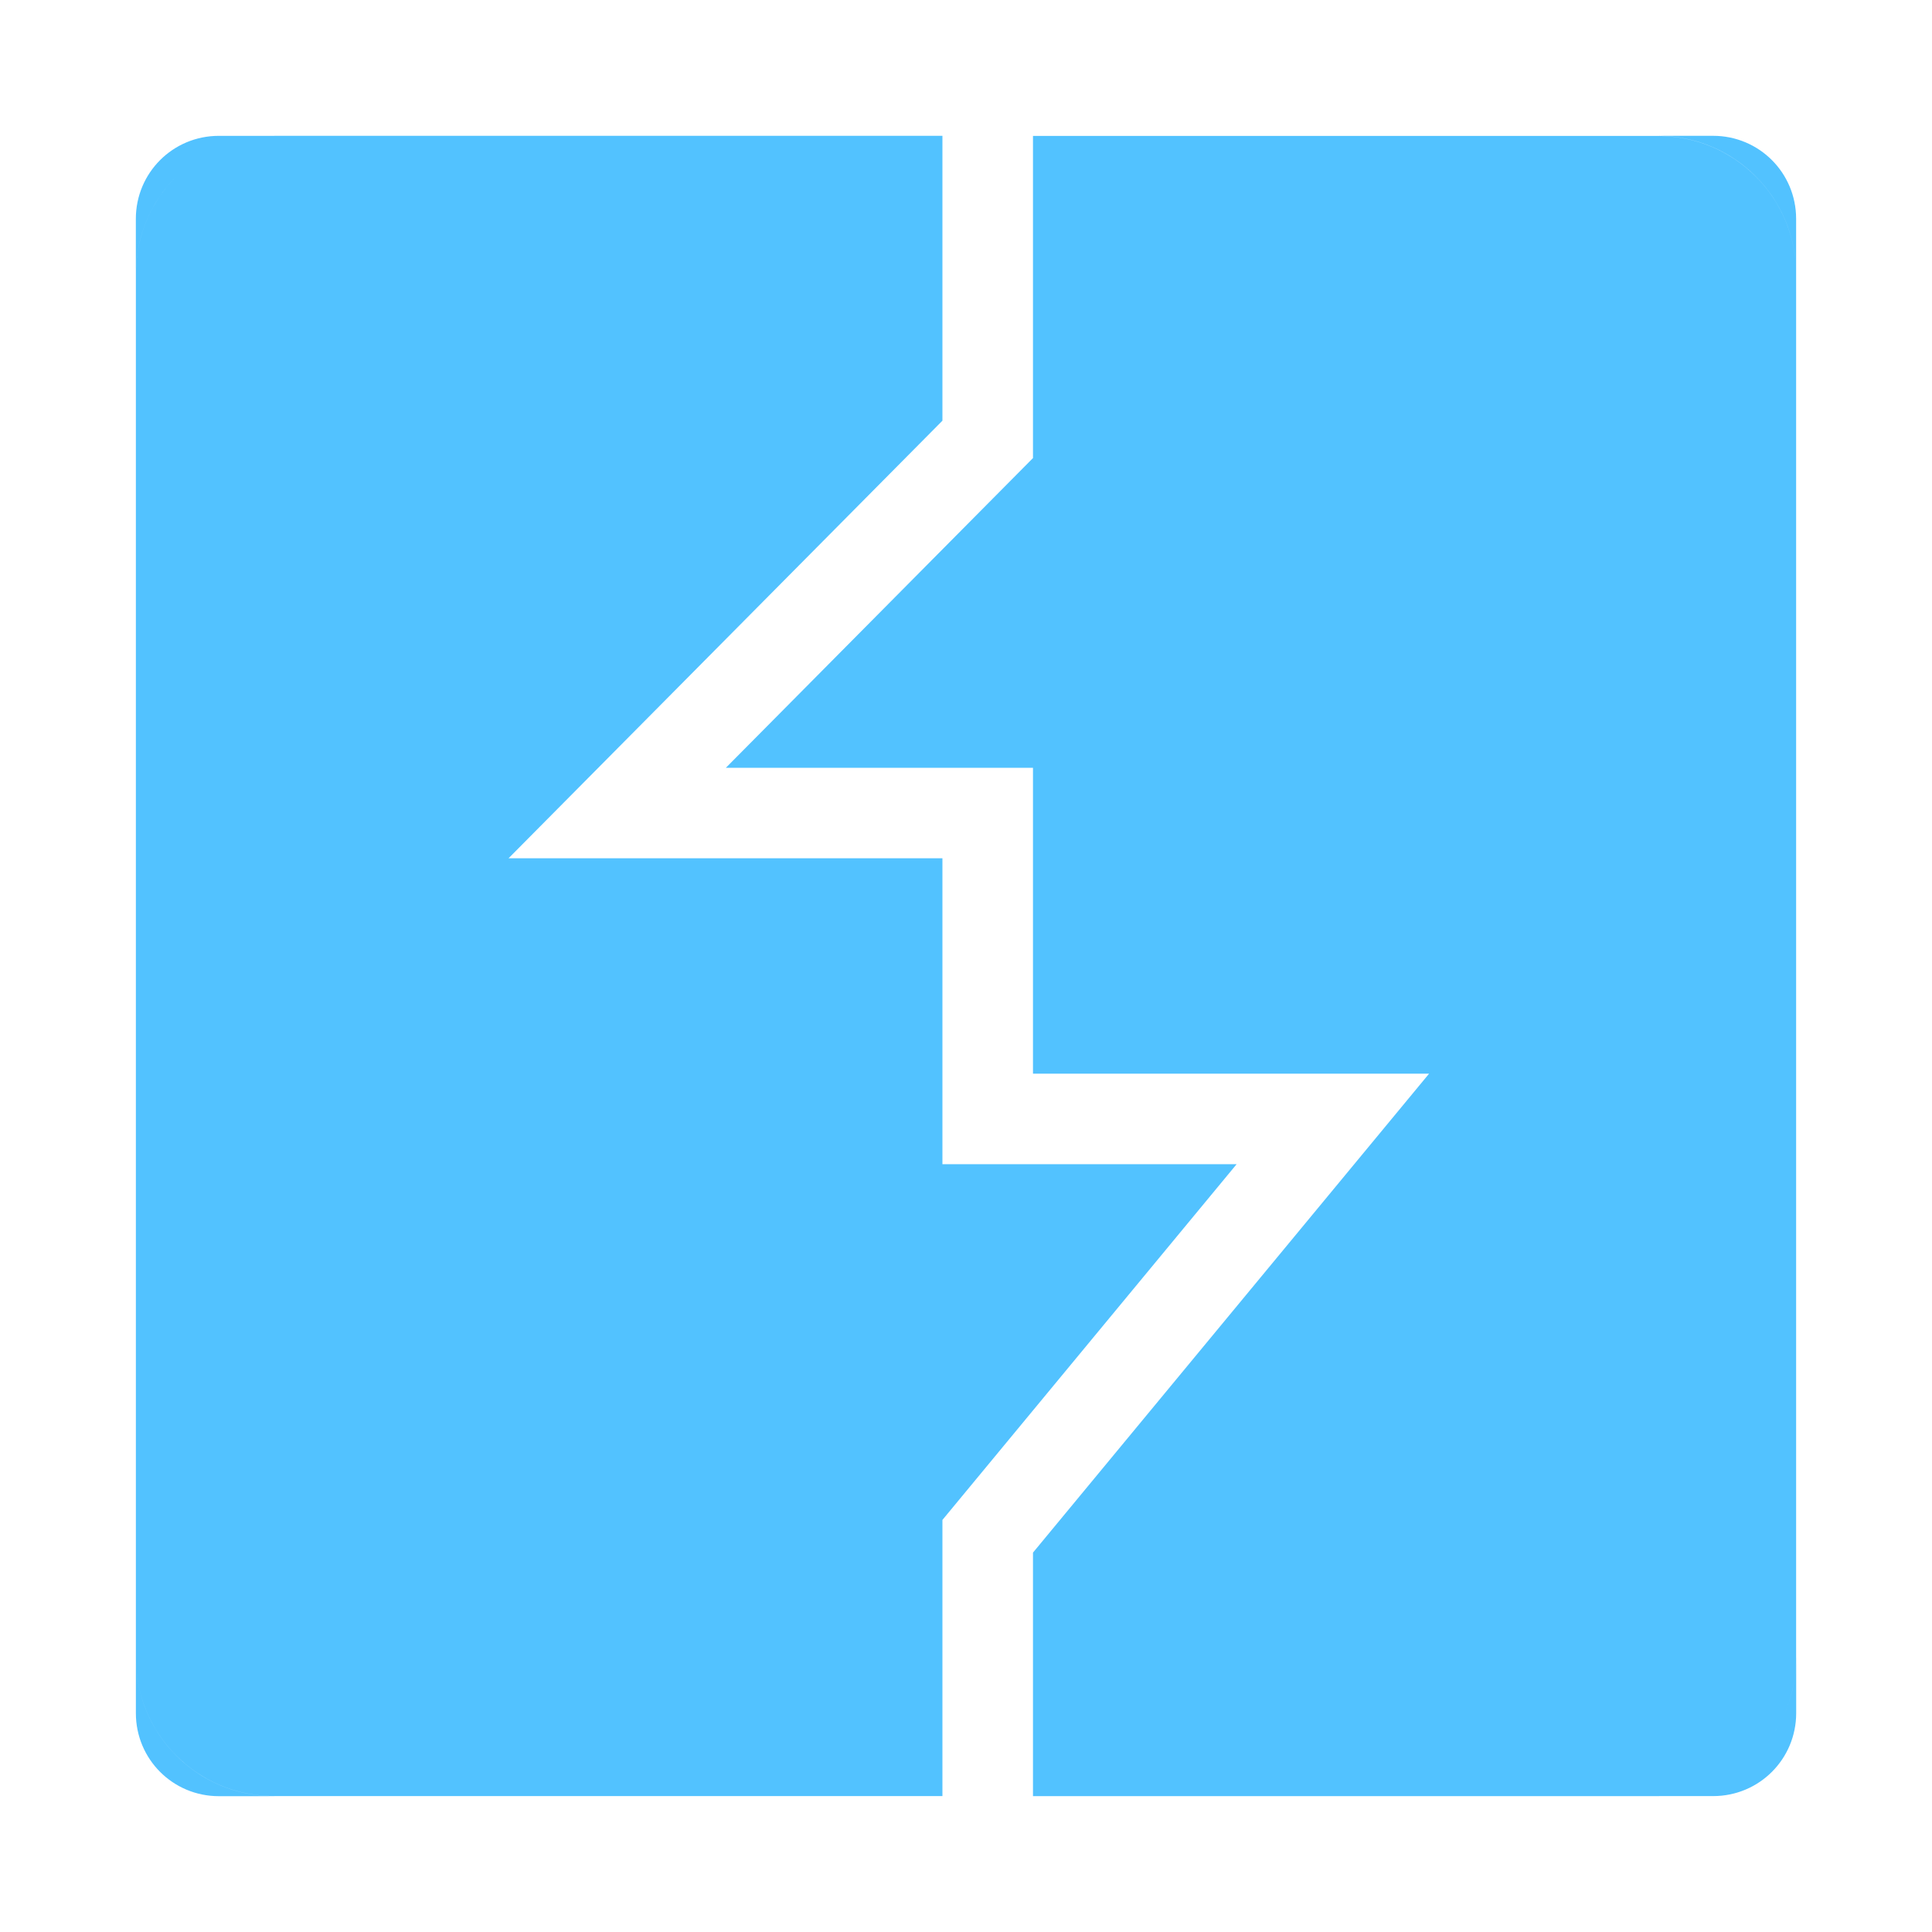 <?xml version="1.0" encoding="UTF-8"?>
<svg width="64" height="64" version="1" xmlns="http://www.w3.org/2000/svg">
 <g transform="translate(-5.255 5.084)" fill="#52c2ff">
  <path d="m39.474-0.584v10.674l-10.174 10.26h10.174v10.133h13.121l-13.121 15.865v8.068h20.693c0.159 0 0.316-0.008 0.471-0.023 0.155-0.016 0.307-0.04 0.457-0.07 0.15-0.03 0.296-0.067 0.439-0.111s0.285-0.096 0.422-0.154 0.27-0.121 0.4-0.191 0.257-0.148 0.379-0.23 0.24-0.17 0.354-0.264c0.113-0.093 0.221-0.193 0.324-0.297s0.204-0.211 0.297-0.324c0.093-0.113 0.181-0.232 0.264-0.354 0.082-0.122 0.158-0.249 0.229-0.379s0.135-0.263 0.193-0.4c0.058-0.137 0.11-0.278 0.154-0.422s0.081-0.29 0.111-0.439c0.03-0.15 0.055-0.302 0.07-0.457s0.023-0.312 0.023-0.471v-45.824c0-0.159-0.008-0.316-0.023-0.471-0.016-0.155-0.04-0.307-0.07-0.457-0.03-0.15-0.067-0.296-0.111-0.439-0.045-0.144-0.096-0.285-0.154-0.422-0.058-0.137-0.123-0.27-0.193-0.4-0.07-0.13-0.146-0.257-0.229-0.379-0.082-0.122-0.17-0.24-0.264-0.354-0.093-0.113-0.193-0.221-0.297-0.324s-0.211-0.204-0.324-0.297c-0.113-0.093-0.232-0.181-0.354-0.264-0.122-0.082-0.249-0.158-0.379-0.229-0.13-0.07-0.263-0.135-0.4-0.193-0.137-0.058-0.278-0.11-0.422-0.154-0.144-0.045-0.29-0.081-0.439-0.111-0.15-0.03-0.302-0.055-0.457-0.07-0.155-0.016-0.312-0.023-0.471-0.023h-20.693zm20.693 0c0.159 0 0.316 0.008 0.471 0.023s0.307 0.04 0.457 0.07c0.15 0.03 0.296 0.067 0.439 0.111 0.144 0.045 0.285 0.096 0.422 0.154 0.137 0.058 0.27 0.123 0.4 0.193s0.257 0.146 0.379 0.229c0.122 0.082 0.24 0.17 0.354 0.264 0.113 0.093 0.221 0.193 0.324 0.297s0.204 0.211 0.297 0.324c0.093 0.113 0.181 0.232 0.264 0.354 0.082 0.122 0.158 0.249 0.229 0.379 0.07 0.13 0.135 0.263 0.193 0.4s0.11 0.278 0.154 0.422c0.045 0.144 0.081 0.29 0.111 0.439 0.03 0.15 0.055 0.302 0.07 0.457s0.023 0.312 0.023 0.471v-1.838c0-1.524-1.226-2.75-2.75-2.75h-1.838zm4.588 50.412c0 0.159-0.008 0.316-0.023 0.471-0.016 0.155-0.04 0.307-0.07 0.457-0.03 0.15-0.067 0.296-0.111 0.439s-0.096 0.285-0.154 0.422c-0.058 0.137-0.123 0.27-0.193 0.4s-0.146 0.257-0.229 0.379c-0.082 0.122-0.17 0.24-0.264 0.354-0.093 0.113-0.193 0.221-0.297 0.324s-0.211 0.204-0.324 0.297c-0.113 0.093-0.231 0.181-0.354 0.264s-0.249 0.16-0.379 0.23-0.263 0.133-0.4 0.191-0.278 0.11-0.422 0.154c-0.144 0.045-0.29 0.081-0.439 0.111-0.15 0.03-0.302 0.055-0.457 0.07-0.155 0.016-0.312 0.023-0.471 0.023h1.838c1.524 0 2.75-1.226 2.75-2.75v-1.838z"/>
  <path d="m12.505-0.584c-1.524 0-2.75 1.226-2.75 2.75v1.838c0-0.159 0.008-0.316 0.023-0.471 0.016-0.155 0.04-0.307 0.07-0.457 0.03-0.15 0.067-0.296 0.111-0.439s0.096-0.285 0.154-0.422c0.058-0.137 0.123-0.27 0.193-0.4s0.146-0.257 0.229-0.379c0.082-0.122 0.17-0.24 0.264-0.354 0.093-0.113 0.193-0.221 0.297-0.324s0.211-0.204 0.324-0.297c0.113-0.093 0.232-0.181 0.354-0.264 0.122-0.082 0.249-0.158 0.379-0.229 0.13-0.07 0.263-0.135 0.4-0.193 0.137-0.058 0.278-0.11 0.422-0.154 0.144-0.045 0.29-0.081 0.439-0.111 0.15-0.03 0.302-0.055 0.457-0.07 0.155-0.016 0.312-0.023 0.471-0.023h-1.838zm1.838 0c-0.159 0-0.316 0.008-0.471 0.023s-0.307 0.04-0.457 0.07c-0.15 0.03-0.296 0.067-0.439 0.111-0.144 0.045-0.285 0.096-0.422 0.154-0.137 0.058-0.27 0.123-0.4 0.193-0.13 0.07-0.257 0.146-0.379 0.229-0.122 0.082-0.24 0.17-0.354 0.264-0.113 0.093-0.221 0.193-0.324 0.297s-0.204 0.211-0.297 0.324c-0.093 0.113-0.181 0.232-0.264 0.354-0.082 0.122-0.158 0.249-0.229 0.379s-0.135 0.263-0.193 0.4c-0.058 0.137-0.11 0.278-0.154 0.422s-0.081 0.29-0.111 0.439c-0.03 0.15-0.055 0.302-0.07 0.457s-0.023 0.312-0.023 0.471v45.824c0 0.159 0.008 0.316 0.023 0.471 0.016 0.155 0.04 0.307 0.07 0.457 0.03 0.15 0.067 0.296 0.111 0.439s0.096 0.285 0.154 0.422c0.058 0.137 0.123 0.27 0.193 0.4 0.07 0.13 0.146 0.257 0.229 0.379 0.082 0.122 0.17 0.24 0.264 0.354 0.093 0.113 0.193 0.221 0.297 0.324s0.211 0.204 0.324 0.297c0.113 0.093 0.231 0.181 0.354 0.264 0.122 0.082 0.247 0.158 0.377 0.229s0.265 0.135 0.402 0.193c0.137 0.058 0.278 0.11 0.422 0.154 0.144 0.045 0.29 0.081 0.439 0.111 0.15 0.03 0.302 0.055 0.457 0.07s0.312 0.023 0.471 0.023h22.131v-9.148l9.746-11.785h-9.746v-10.133h-14.373l14.373-14.496v-9.438h-22.131zm0 55c-0.159 0-0.316-0.008-0.471-0.023-0.155-0.016-0.307-0.04-0.457-0.07-0.15-0.03-0.296-0.067-0.439-0.111s-0.285-0.096-0.422-0.154-0.272-0.123-0.402-0.193-0.255-0.146-0.377-0.229-0.24-0.17-0.354-0.264c-0.113-0.093-0.221-0.193-0.324-0.297s-0.204-0.211-0.297-0.324c-0.093-0.113-0.181-0.232-0.264-0.354-0.082-0.122-0.158-0.249-0.229-0.379-0.07-0.13-0.135-0.263-0.193-0.4s-0.11-0.278-0.154-0.422-0.081-0.29-0.111-0.439c-0.03-0.15-0.055-0.302-0.07-0.457-0.016-0.155-0.023-0.312-0.023-0.471v1.838c0 1.524 1.226 2.75 2.75 2.75h1.838z"/>
  <g transform="translate(5.255,-5.084)" stroke-width="3.78">
   <path d="m7.721 4.705c0.144-0.045 0.29-0.081 0.439-0.111 0.15-0.03 0.302-0.055 0.457-0.07-0.309 0.031-0.609 0.093-0.896 0.182z"/>
   <path d="m6.519 5.281c0.122-0.082 0.249-0.158 0.379-0.229s0.263-0.135 0.4-0.193c-0.275 0.116-0.535 0.257-0.779 0.422z"/>
   <path d="m5.545 6.166c0.093-0.113 0.193-0.221 0.297-0.324s0.211-0.204 0.324-0.297c-0.226 0.187-0.434 0.395-0.621 0.621z"/>
   <path d="m4.859 7.299c0.058-0.137 0.123-0.27 0.193-0.4s0.146-0.257 0.229-0.379c-0.165 0.244-0.306 0.505-0.422 0.779z"/>
   <path d="m4.523 8.617c0.016-0.155 0.04-0.307 0.07-0.457 0.03-0.15 0.067-0.296 0.111-0.439-0.089 0.288-0.15 0.587-0.182 0.896z"/>
   <path d="m4.705 56.279c-0.045-0.144-0.081-0.29-0.111-0.439-0.03-0.15-0.055-0.302-0.07-0.457 0.031 0.309 0.093 0.609 0.182 0.896z"/>
   <path d="m5.281 57.48c-0.082-0.122-0.158-0.249-0.229-0.379-0.07-0.13-0.135-0.263-0.193-0.4 0.116 0.275 0.257 0.535 0.422 0.779z"/>
   <path d="m6.166 58.455c-0.113-0.093-0.221-0.193-0.324-0.297s-0.204-0.211-0.297-0.324c0.187 0.226 0.395 0.434 0.621 0.621z"/>
   <path d="m8.617 59.477c-0.155-0.016-0.307-0.04-0.457-0.07-0.15-0.03-0.296-0.067-0.439-0.111 0.288 0.089 0.587 0.15 0.896 0.182z"/>
   <path d="m56.279 59.295c-0.144 0.045-0.29 0.081-0.439 0.111-0.15 0.03-0.302 0.055-0.457 0.07 0.309-0.031 0.609-0.093 0.896-0.182z"/>
   <path d="m58.455 57.834c-0.093 0.113-0.193 0.221-0.297 0.324s-0.211 0.204-0.324 0.297c0.226-0.187 0.434-0.395 0.621-0.621z"/>
   <path d="m59.141 56.701c-0.058 0.137-0.123 0.27-0.193 0.4-0.07 0.13-0.146 0.257-0.229 0.379 0.165-0.244 0.306-0.505 0.422-0.779z"/>
   <path d="m58.719 6.519c0.082 0.122 0.158 0.249 0.229 0.379s0.135 0.263 0.193 0.4c-0.116-0.275-0.257-0.535-0.422-0.779z"/>
   <path d="m57.834 5.545c0.113 0.093 0.221 0.193 0.324 0.297s0.204 0.211 0.297 0.324c-0.187-0.226-0.395-0.434-0.621-0.621z"/>
   <path d="m56.701 4.859c0.137 0.058 0.27 0.123 0.4 0.193 0.13 0.07 0.257 0.146 0.379 0.229-0.244-0.165-0.505-0.306-0.779-0.422z"/>
   <path d="m55.383 4.523c0.155 0.016 0.307 0.04 0.457 0.07 0.15 0.03 0.296 0.067 0.439 0.111-0.288-0.089-0.587-0.15-0.896-0.182z"/>
  </g>
 </g>
</svg>
